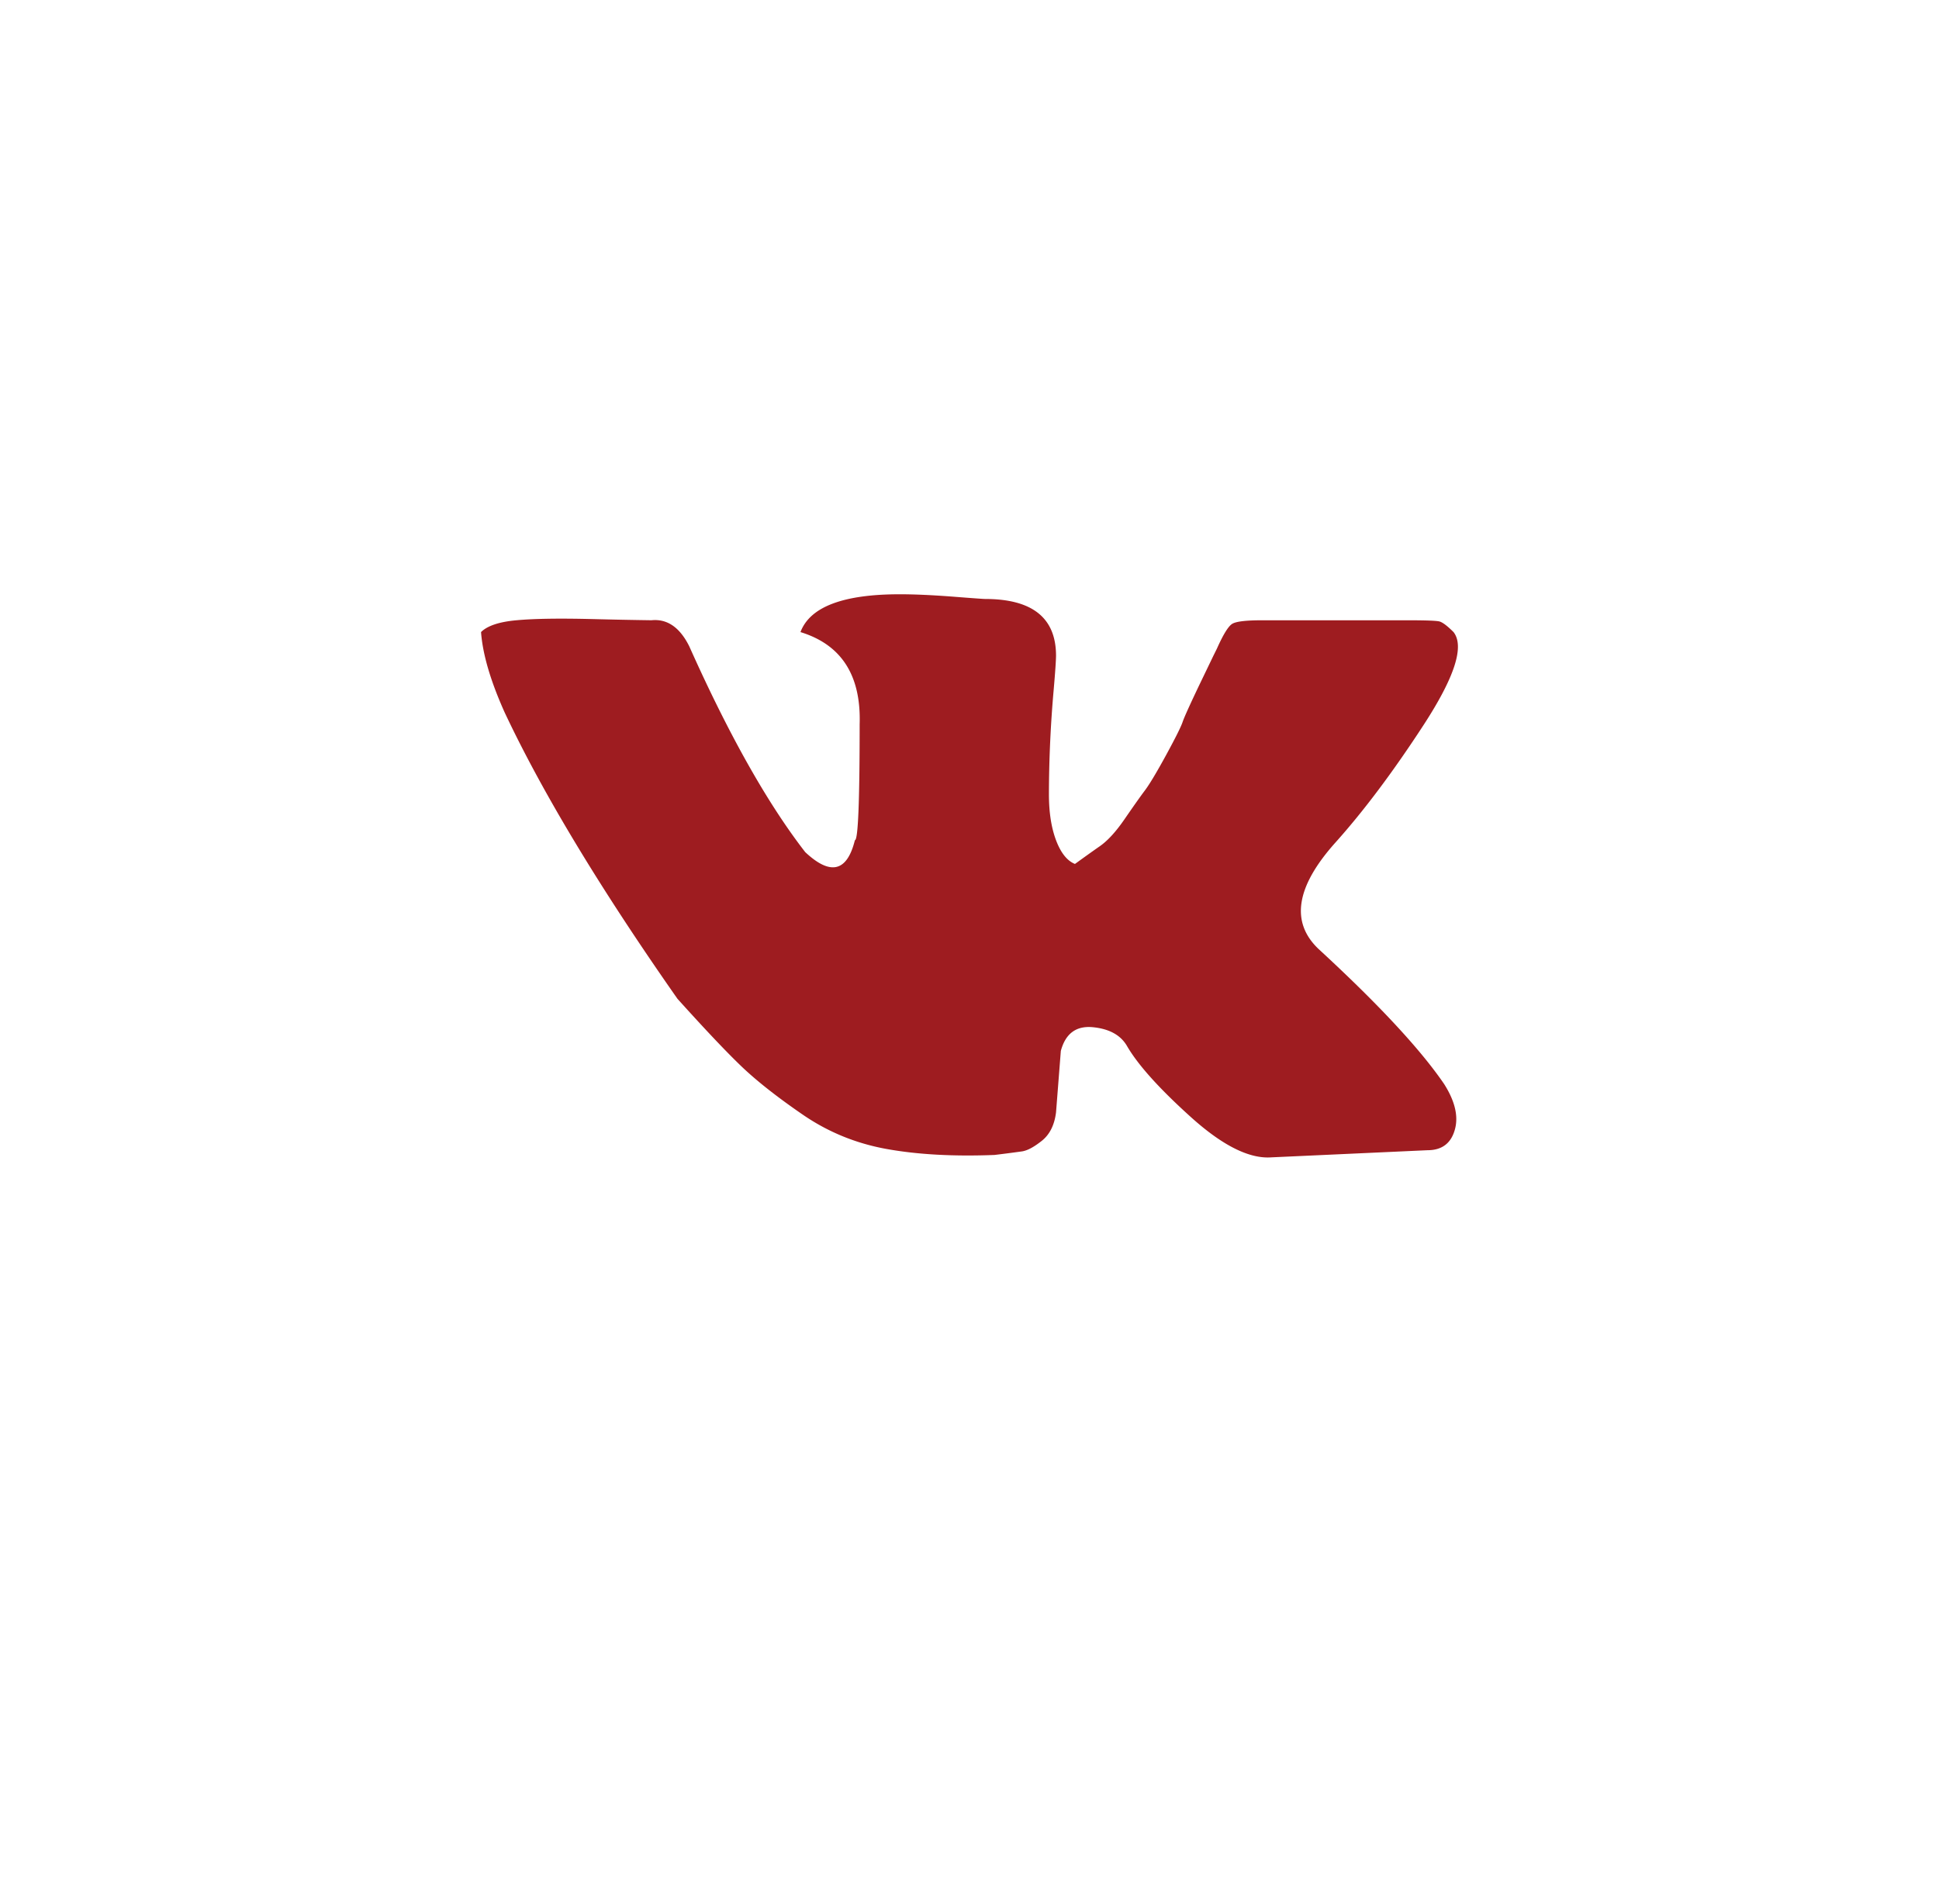 <svg xmlns="http://www.w3.org/2000/svg" width="58.947" height="57.895"><path fill="#9E1C20" d="M40.09 28.856c1.821 1.678 3.092 3.045 3.812 4.1.335.527.443.996.322 1.402-.118.408-.396.611-.826.611l-4.747.217c-.672.049-1.487-.359-2.446-1.223s-1.607-1.584-1.941-2.158c-.193-.336-.541-.527-1.043-.576-.504-.047-.828.191-.971.721l-.146 1.869c-.048.385-.192.672-.431.863-.24.191-.443.301-.611.324s-.444.061-.828.107c-1.247.049-2.337-.012-3.273-.18-.935-.168-1.785-.516-2.553-1.043s-1.379-1.008-1.835-1.439c-.455-.432-1.114-1.127-1.978-2.086-2.35-3.355-4.101-6.258-5.252-8.703-.431-.959-.67-1.775-.719-2.446.192-.191.553-.312 1.079-.359.528-.049 1.296-.061 2.302-.036a142.7 142.7 0 0 0 1.799.036c.479-.049.863.216 1.15.792 1.199 2.683 2.374 4.771 3.525 6.257.767.719 1.271.6 1.51-.361.098 0 .145-1.174.145-3.523.047-1.487-.551-2.422-1.799-2.805.289-.768 1.295-1.15 3.021-1.15.432 0 .959.023 1.583.07.623.049.959.073 1.006.073 1.44 0 2.159.575 2.159 1.726-.001.145-.024.492-.072 1.043a36.792 36.792 0 0 0-.144 3.164c0 .553.072 1.02.217 1.404.145.383.336.623.574.719.265-.191.517-.373.756-.539.24-.168.492-.443.756-.828.264-.383.467-.672.611-.863.144-.191.359-.551.647-1.078.288-.529.455-.863.503-1.008.049-.143.217-.516.503-1.115l.433-.899.107-.216c.192-.431.348-.683.467-.755.121-.072.42-.107.9-.107h4.46c.526 0 .839.012.935.035.096.024.24.133.432.324.336.433.035 1.366-.898 2.805-.936 1.439-1.835 2.637-2.697 3.598-1.199 1.341-1.367 2.42-.504 3.236"/></svg>
